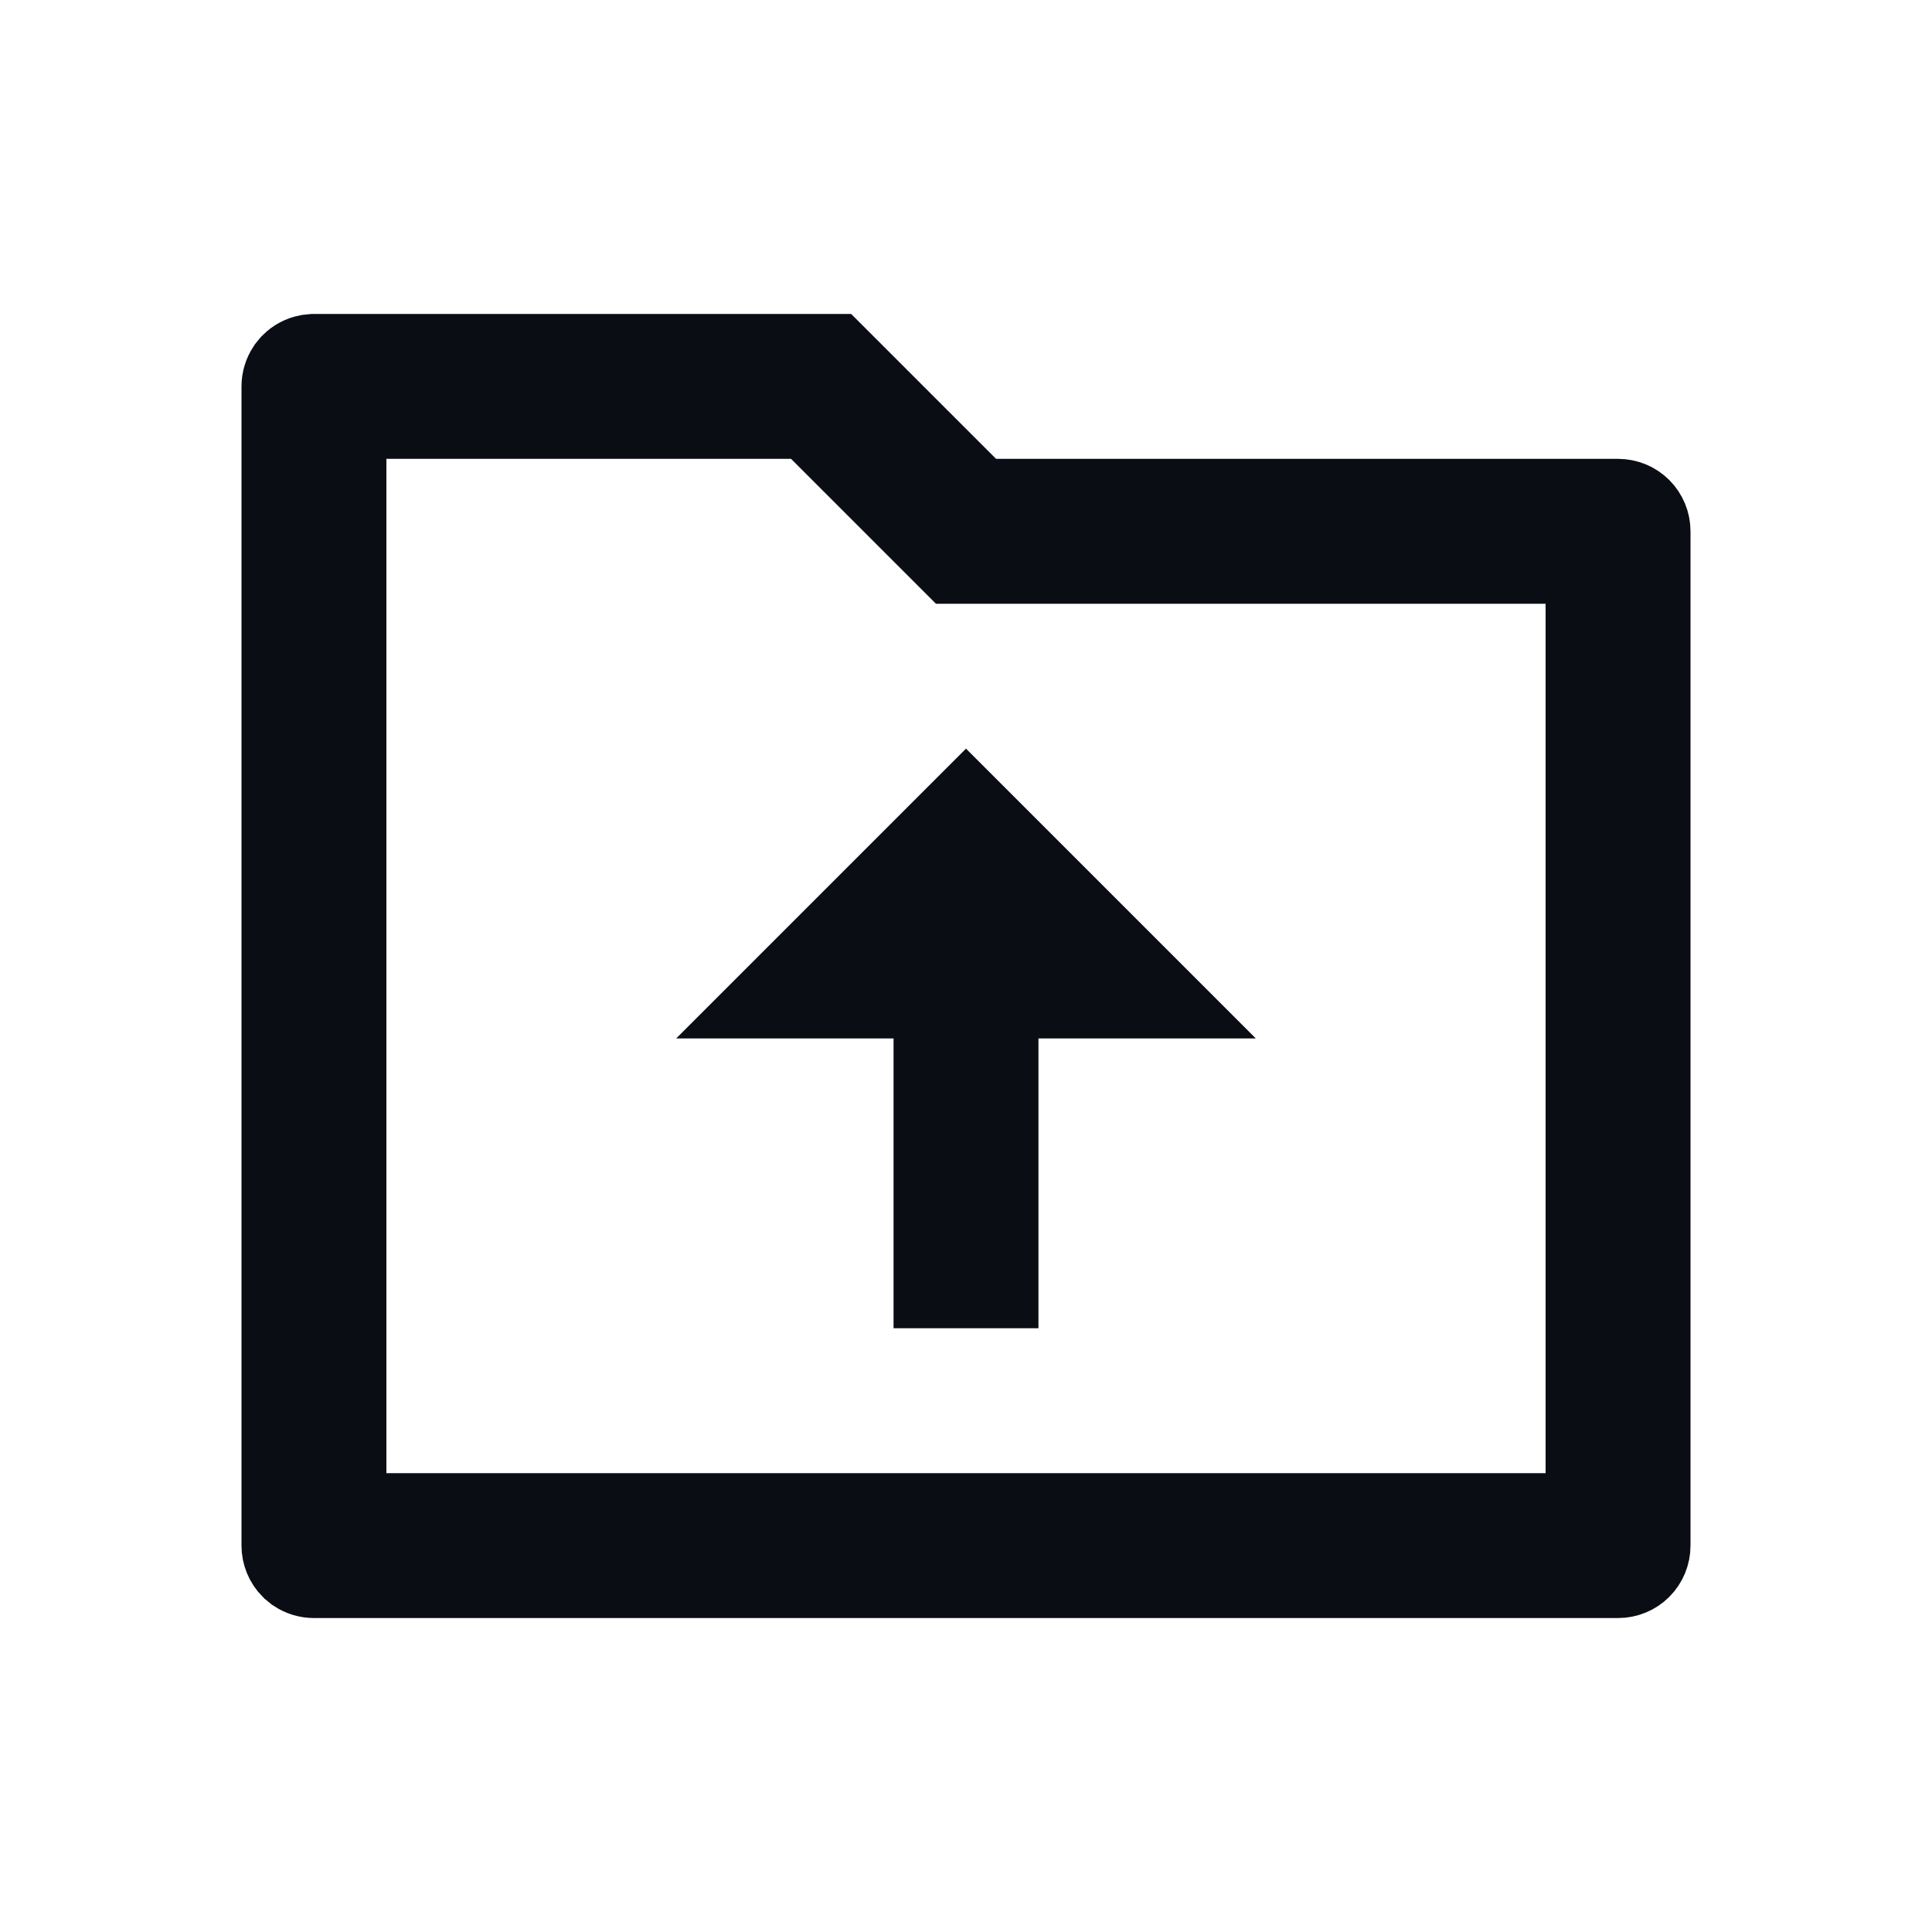 <svg width="20" height="20" viewBox="0 0 20 20" fill="none" xmlns="http://www.w3.org/2000/svg">
<path d="M3.25 3.75H8.604L10.104 5.25H16.75C16.816 5.25 16.88 5.276 16.927 5.323C16.974 5.37 17 5.434 17 5.5V16C17 16.066 16.974 16.13 16.927 16.177C16.88 16.224 16.816 16.25 16.75 16.25H3.25C3.2 16.25 3.152 16.235 3.111 16.208L3.073 16.177C3.026 16.13 3 16.066 3 16V4C3 3.95 3.015 3.902 3.042 3.861L3.073 3.823C3.108 3.788 3.153 3.764 3.201 3.755L3.25 3.75ZM3.5 15.75H16.5V5.75H9.896L8.396 4.25H3.5V15.75ZM11.793 10.25H10.25V13.25H9.75V10.25H8.207L10 8.457L11.793 10.25Z" fill="#0A0D14" stroke="#0A0D14"/>
</svg>
